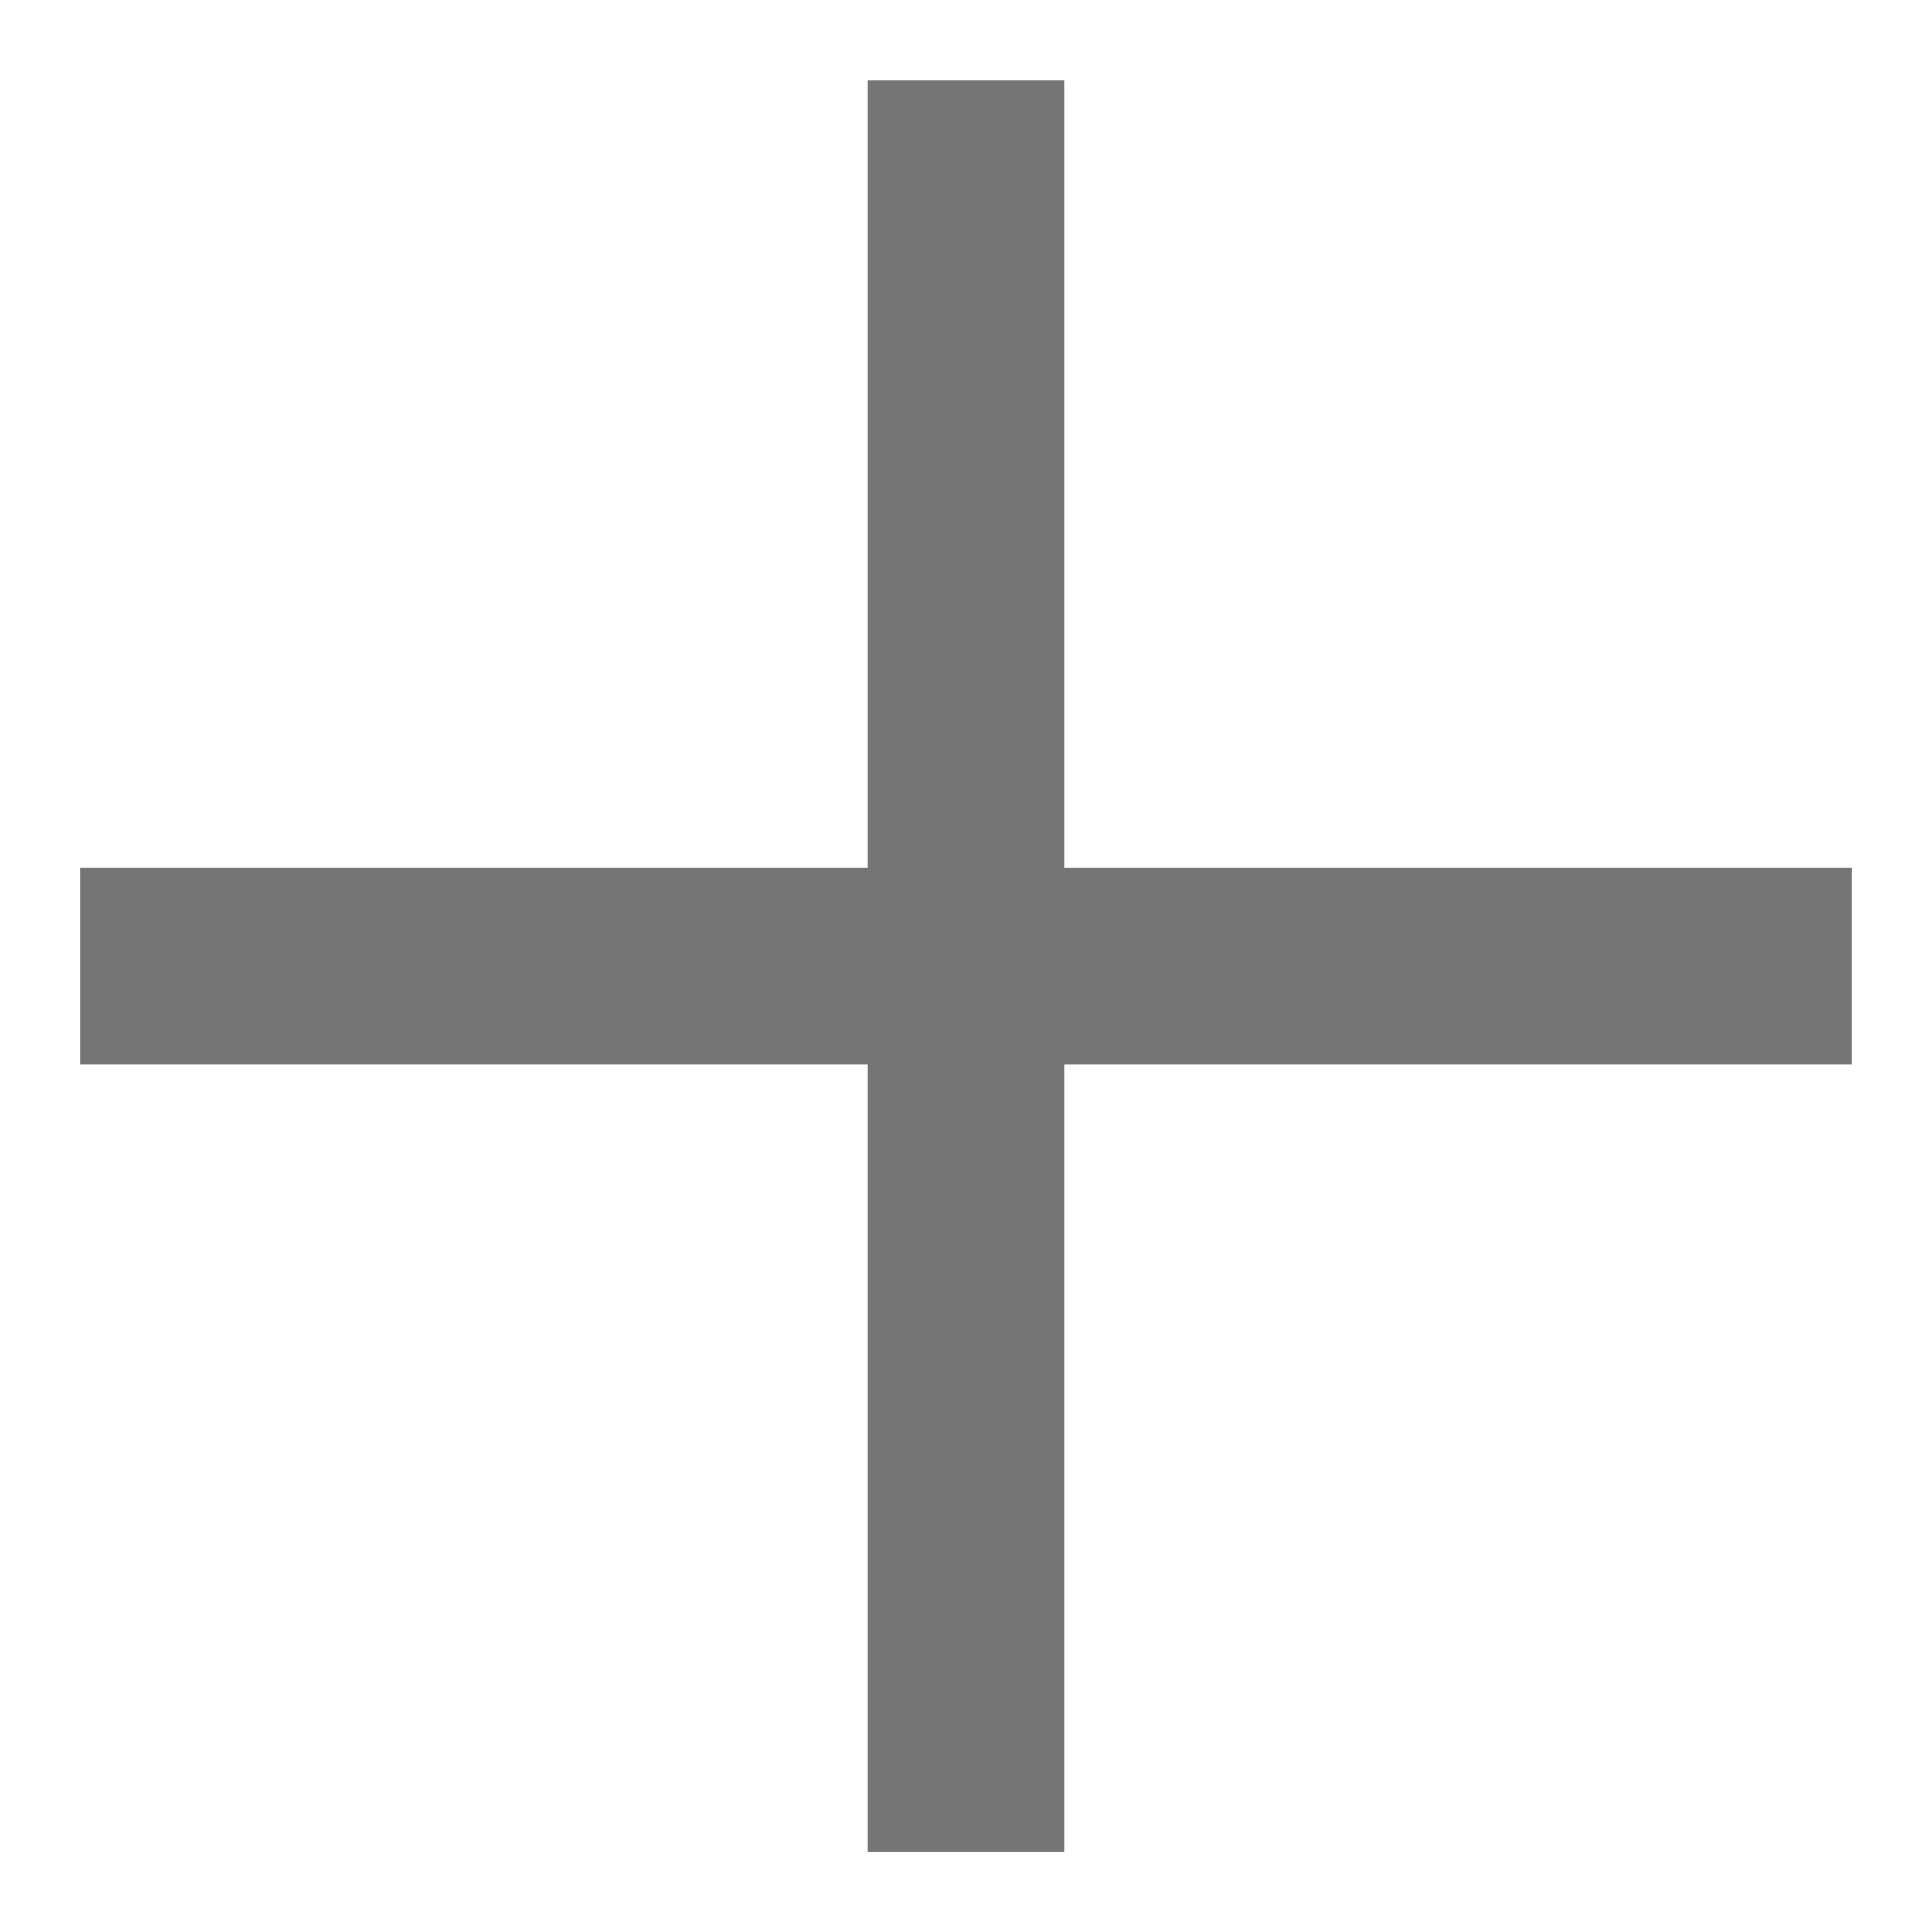 <?xml version="1.0" encoding="UTF-8" standalone="no"?><!DOCTYPE svg PUBLIC "-//W3C//DTD SVG 1.1//EN" "http://www.w3.org/Graphics/SVG/1.1/DTD/svg11.dtd"><svg width="100%" height="100%" viewBox="0 0 24 24" version="1.1" xmlns="http://www.w3.org/2000/svg" xmlns:xlink="http://www.w3.org/1999/xlink" xml:space="preserve" xmlns:serif="http://www.serif.com/" style="fill-rule:evenodd;clip-rule:evenodd;stroke-linejoin:round;stroke-miterlimit:1.414;"><path id="Filled_Icons" d="M23,10.779l-9.778,0l0,-9.778l-2.444,0l0,9.778l-9.778,0l0,2.444l9.778,0l0,9.778l2.444,0l0,-9.778l9.778,0l0,-2.444Z" style="fill:#757575;fill-rule:nonzero;"/></svg>